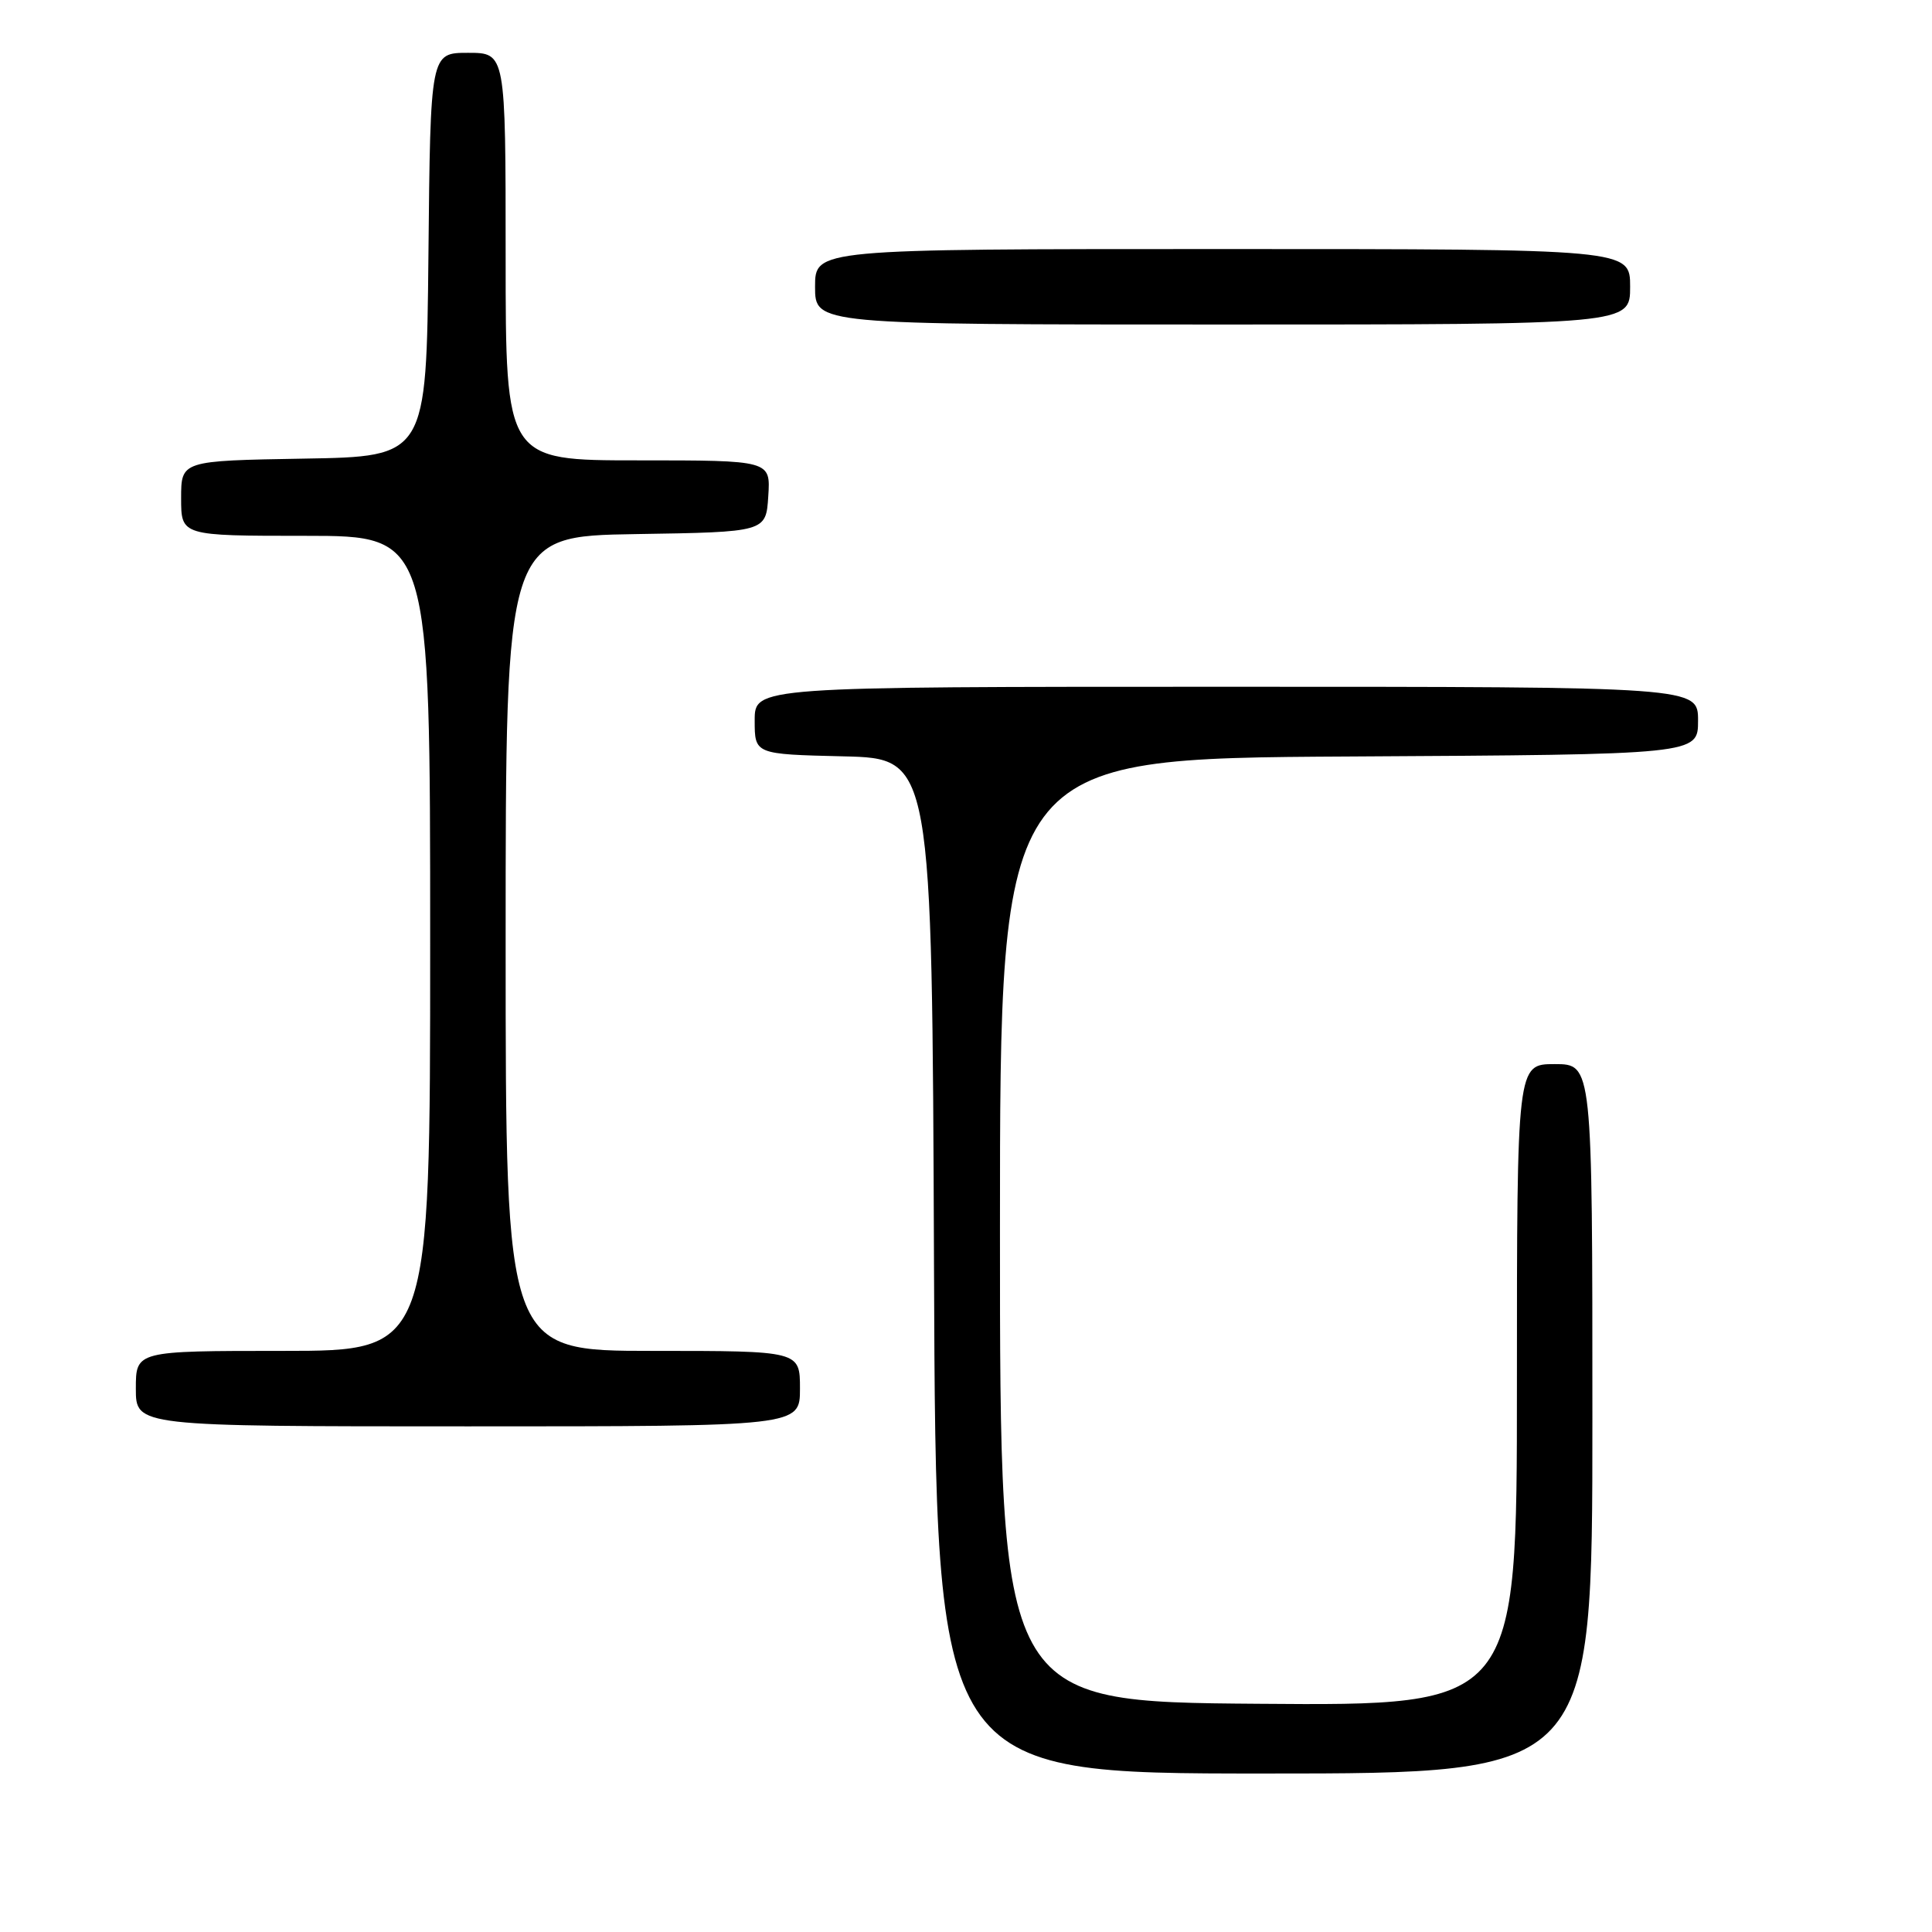 <?xml version="1.0" encoding="UTF-8" standalone="no"?>
<!DOCTYPE svg PUBLIC "-//W3C//DTD SVG 1.1//EN" "http://www.w3.org/Graphics/SVG/1.1/DTD/svg11.dtd" >
<svg xmlns="http://www.w3.org/2000/svg" xmlns:xlink="http://www.w3.org/1999/xlink" version="1.1" viewBox="0 0 256 256">
 <g >
 <path fill="currentColor"
d=" M 211.00 188.00 C 211.00 141.00 211.00 141.00 206.00 141.00 C 201.00 141.00 201.00 141.00 201.00 183.51 C 201.00 226.03 201.00 226.03 166.75 225.76 C 132.50 225.50 132.50 225.50 132.50 163.00 C 132.50 100.50 132.50 100.50 178.75 100.24 C 225.00 99.98 225.00 99.98 225.00 95.49 C 225.00 91.00 225.00 91.00 162.50 91.00 C 100.00 91.00 100.00 91.00 100.00 95.47 C 100.00 99.94 100.00 99.94 111.75 100.22 C 123.50 100.50 123.50 100.50 123.76 167.75 C 124.01 235.00 124.01 235.00 167.51 235.00 C 211.00 235.00 211.00 235.00 211.00 188.00 Z  M 106.00 184.00 C 106.00 179.00 106.00 179.00 86.50 179.00 C 67.00 179.00 67.00 179.00 67.00 125.02 C 67.00 71.05 67.00 71.05 84.25 70.77 C 101.50 70.50 101.50 70.50 101.80 65.75 C 102.11 61.00 102.11 61.00 84.55 61.00 C 67.00 61.00 67.00 61.00 67.00 34.00 C 67.00 7.00 67.00 7.00 62.02 7.00 C 57.03 7.00 57.03 7.00 56.77 33.75 C 56.50 60.50 56.50 60.50 40.25 60.77 C 24.00 61.05 24.00 61.05 24.00 66.02 C 24.00 71.00 24.00 71.00 40.50 71.00 C 57.00 71.00 57.00 71.00 57.00 125.00 C 57.00 179.00 57.00 179.00 37.50 179.00 C 18.00 179.00 18.00 179.00 18.00 184.00 C 18.00 189.00 18.00 189.00 62.00 189.00 C 106.00 189.00 106.00 189.00 106.00 184.00 Z  M 216.00 38.00 C 216.00 33.00 216.00 33.00 162.00 33.00 C 108.00 33.00 108.00 33.00 108.00 38.00 C 108.00 43.00 108.00 43.00 162.00 43.00 C 216.00 43.00 216.00 43.00 216.00 38.00 Z "/>
</g>
</svg>
